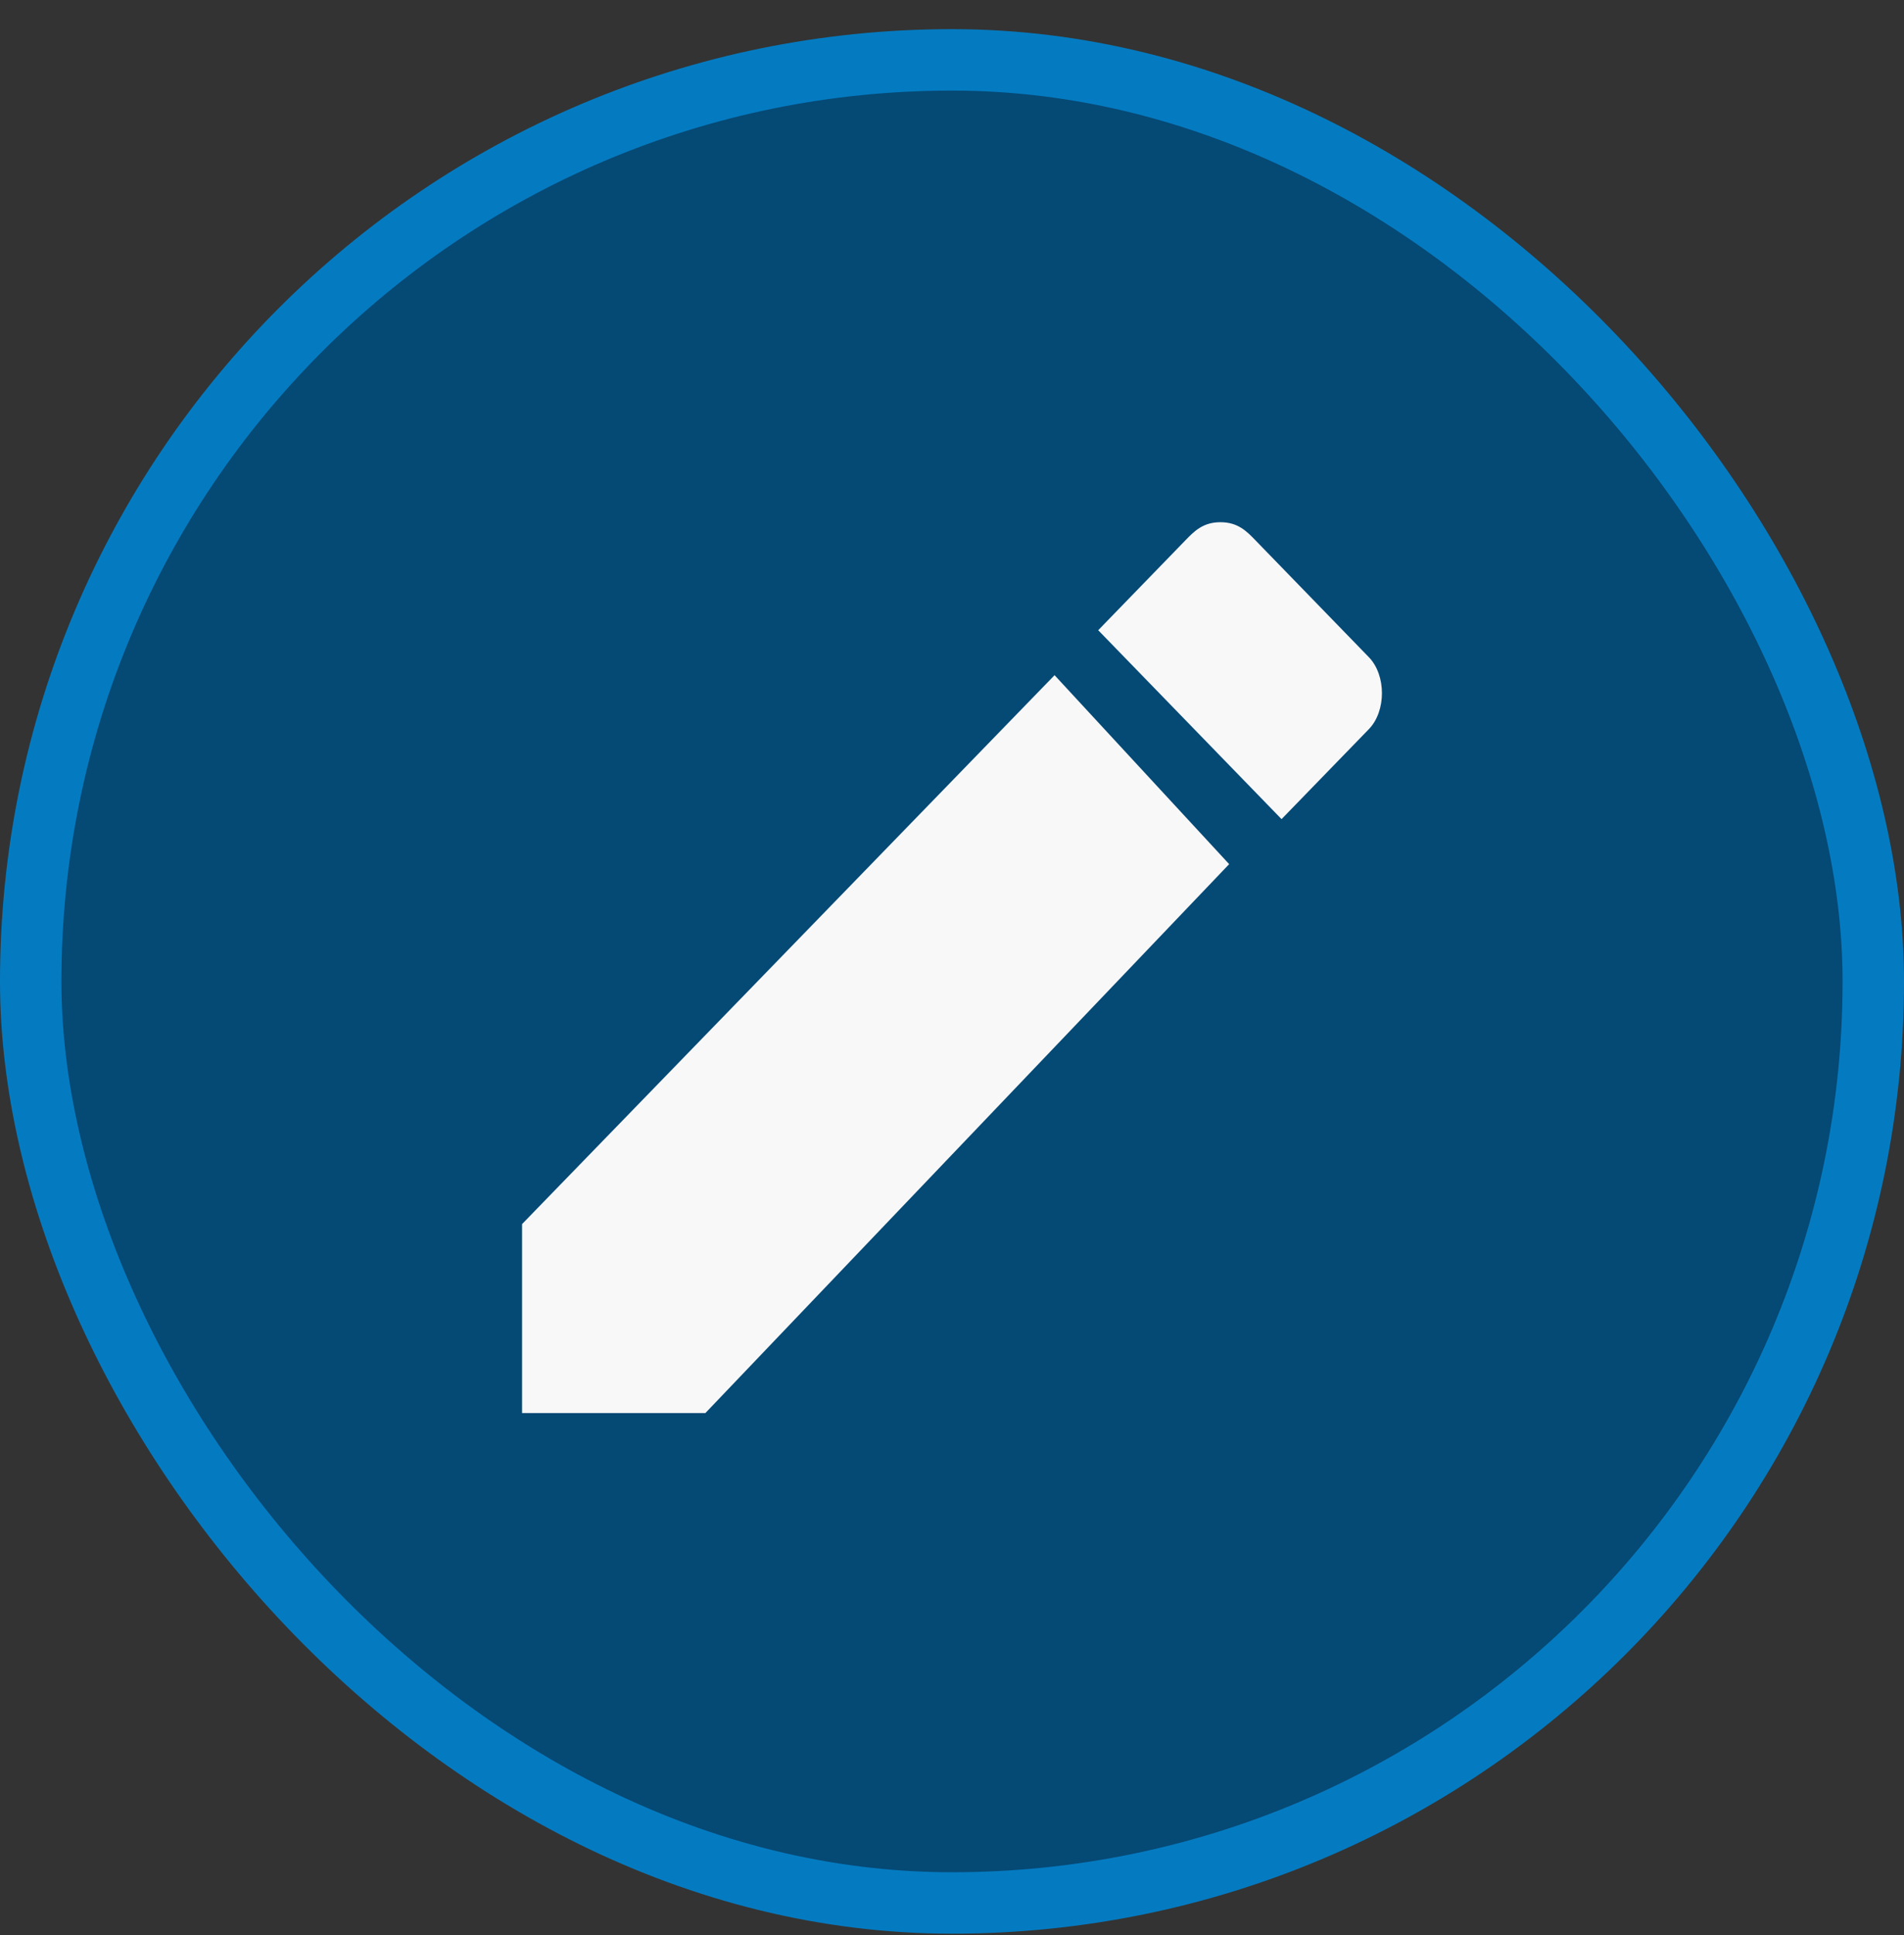 <svg width="62" height="63" fill="none" xmlns="http://www.w3.org/2000/svg"><rect width="100%" height="100%" fill="#333333" stroke="none"/><rect x="1" y="1.949" width="60" height="60" rx="30" fill="#054975"/><rect x="1" y="1.949" width="60" height="60" rx="30" stroke="#047BC1" stroke-width="2"/><path d="M44.574 21.394l-3.696-3.808c-.284-.293-.568-.586-1.137-.586-.568 0-.853.293-1.137.586l-2.843 2.93 5.97 6.15 2.843-2.929c.568-.585.568-1.757 0-2.343zM22.97 46l17.055-17.869-5.685-6.151L17 39.849V46h5.97z" fill="#F8F8F8"/></svg>